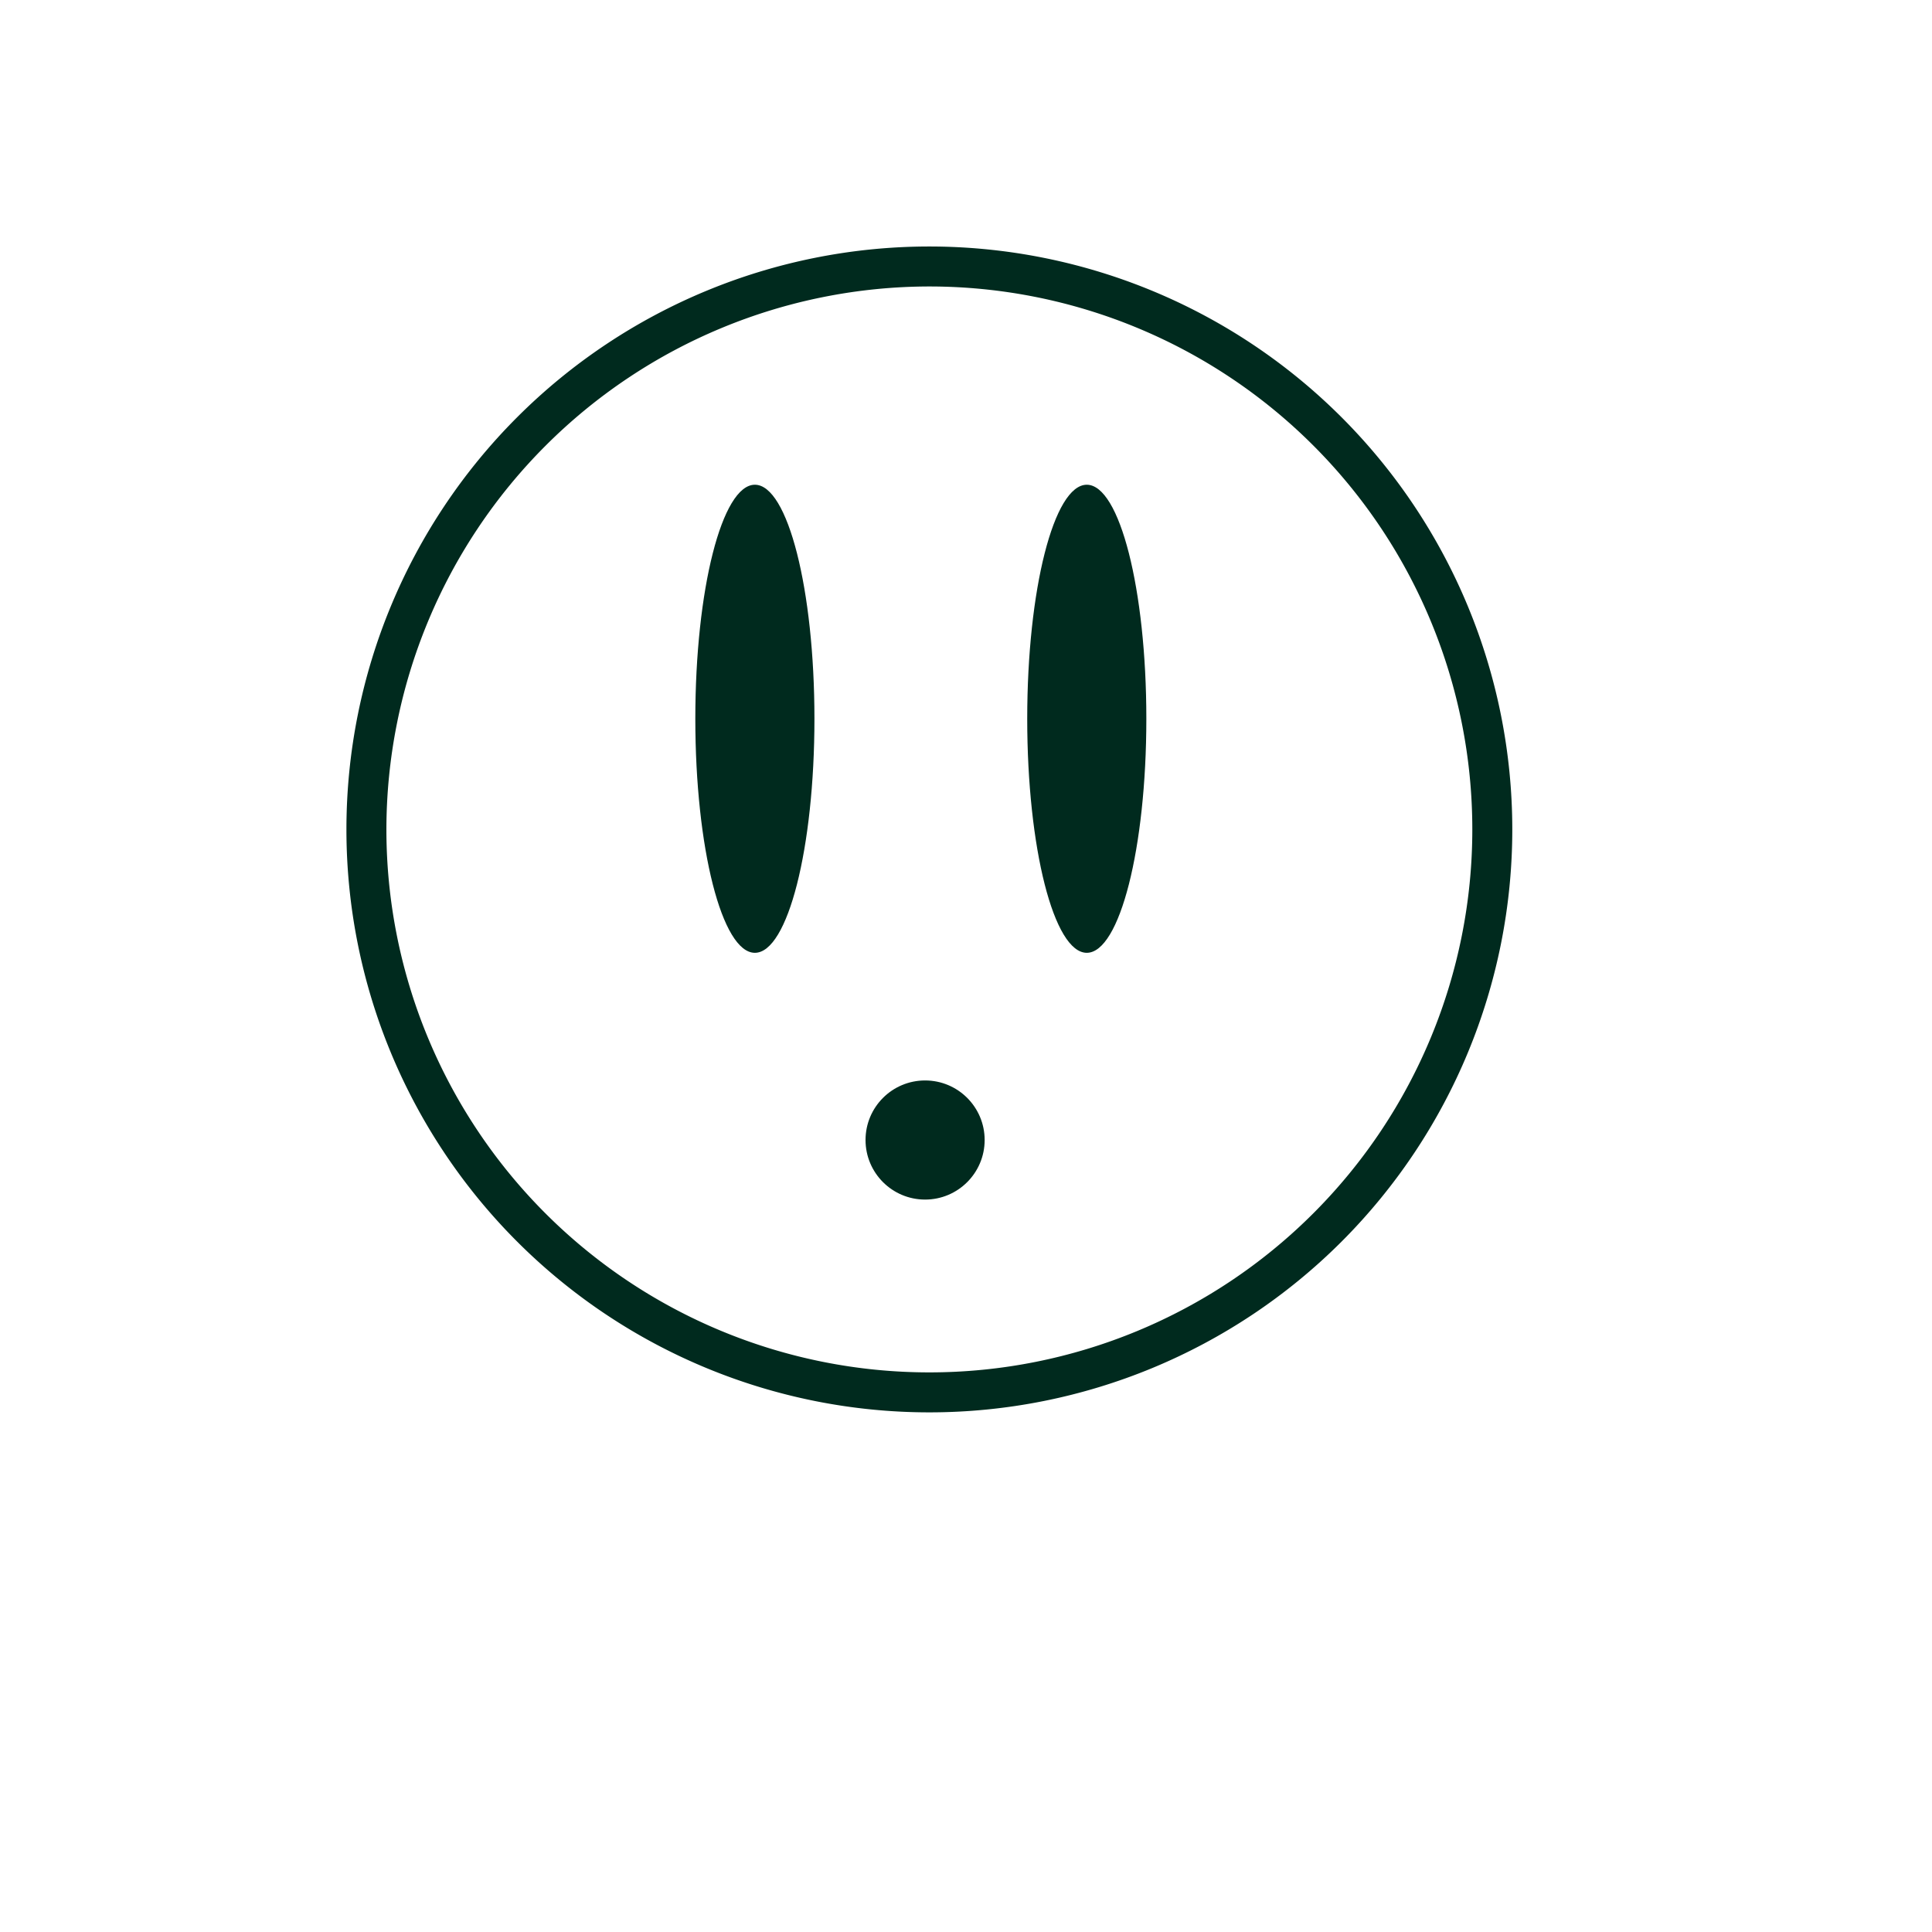 <svg id="Layer_1" data-name="Layer 1" xmlns="http://www.w3.org/2000/svg" viewBox="0 0 290 290"><defs><style>.cls-1{fill:#002a1e;}</style></defs><path class="cls-1" d="M139.5,43A81.5,81.5,0,1,1,58,124.5,81.59,81.59,0,0,1,139.5,43m0-6A87.5,87.5,0,1,0,227,124.5,87.51,87.51,0,0,0,139.5,37Z"/><ellipse class="cls-1" cx="113.31" cy="107.89" rx="8.94" ry="35.13"/><circle class="cls-1" cx="138.86" cy="171.12" r="8.94"/><ellipse class="cls-1" cx="163.13" cy="107.89" rx="8.94" ry="35.13"/></svg>
